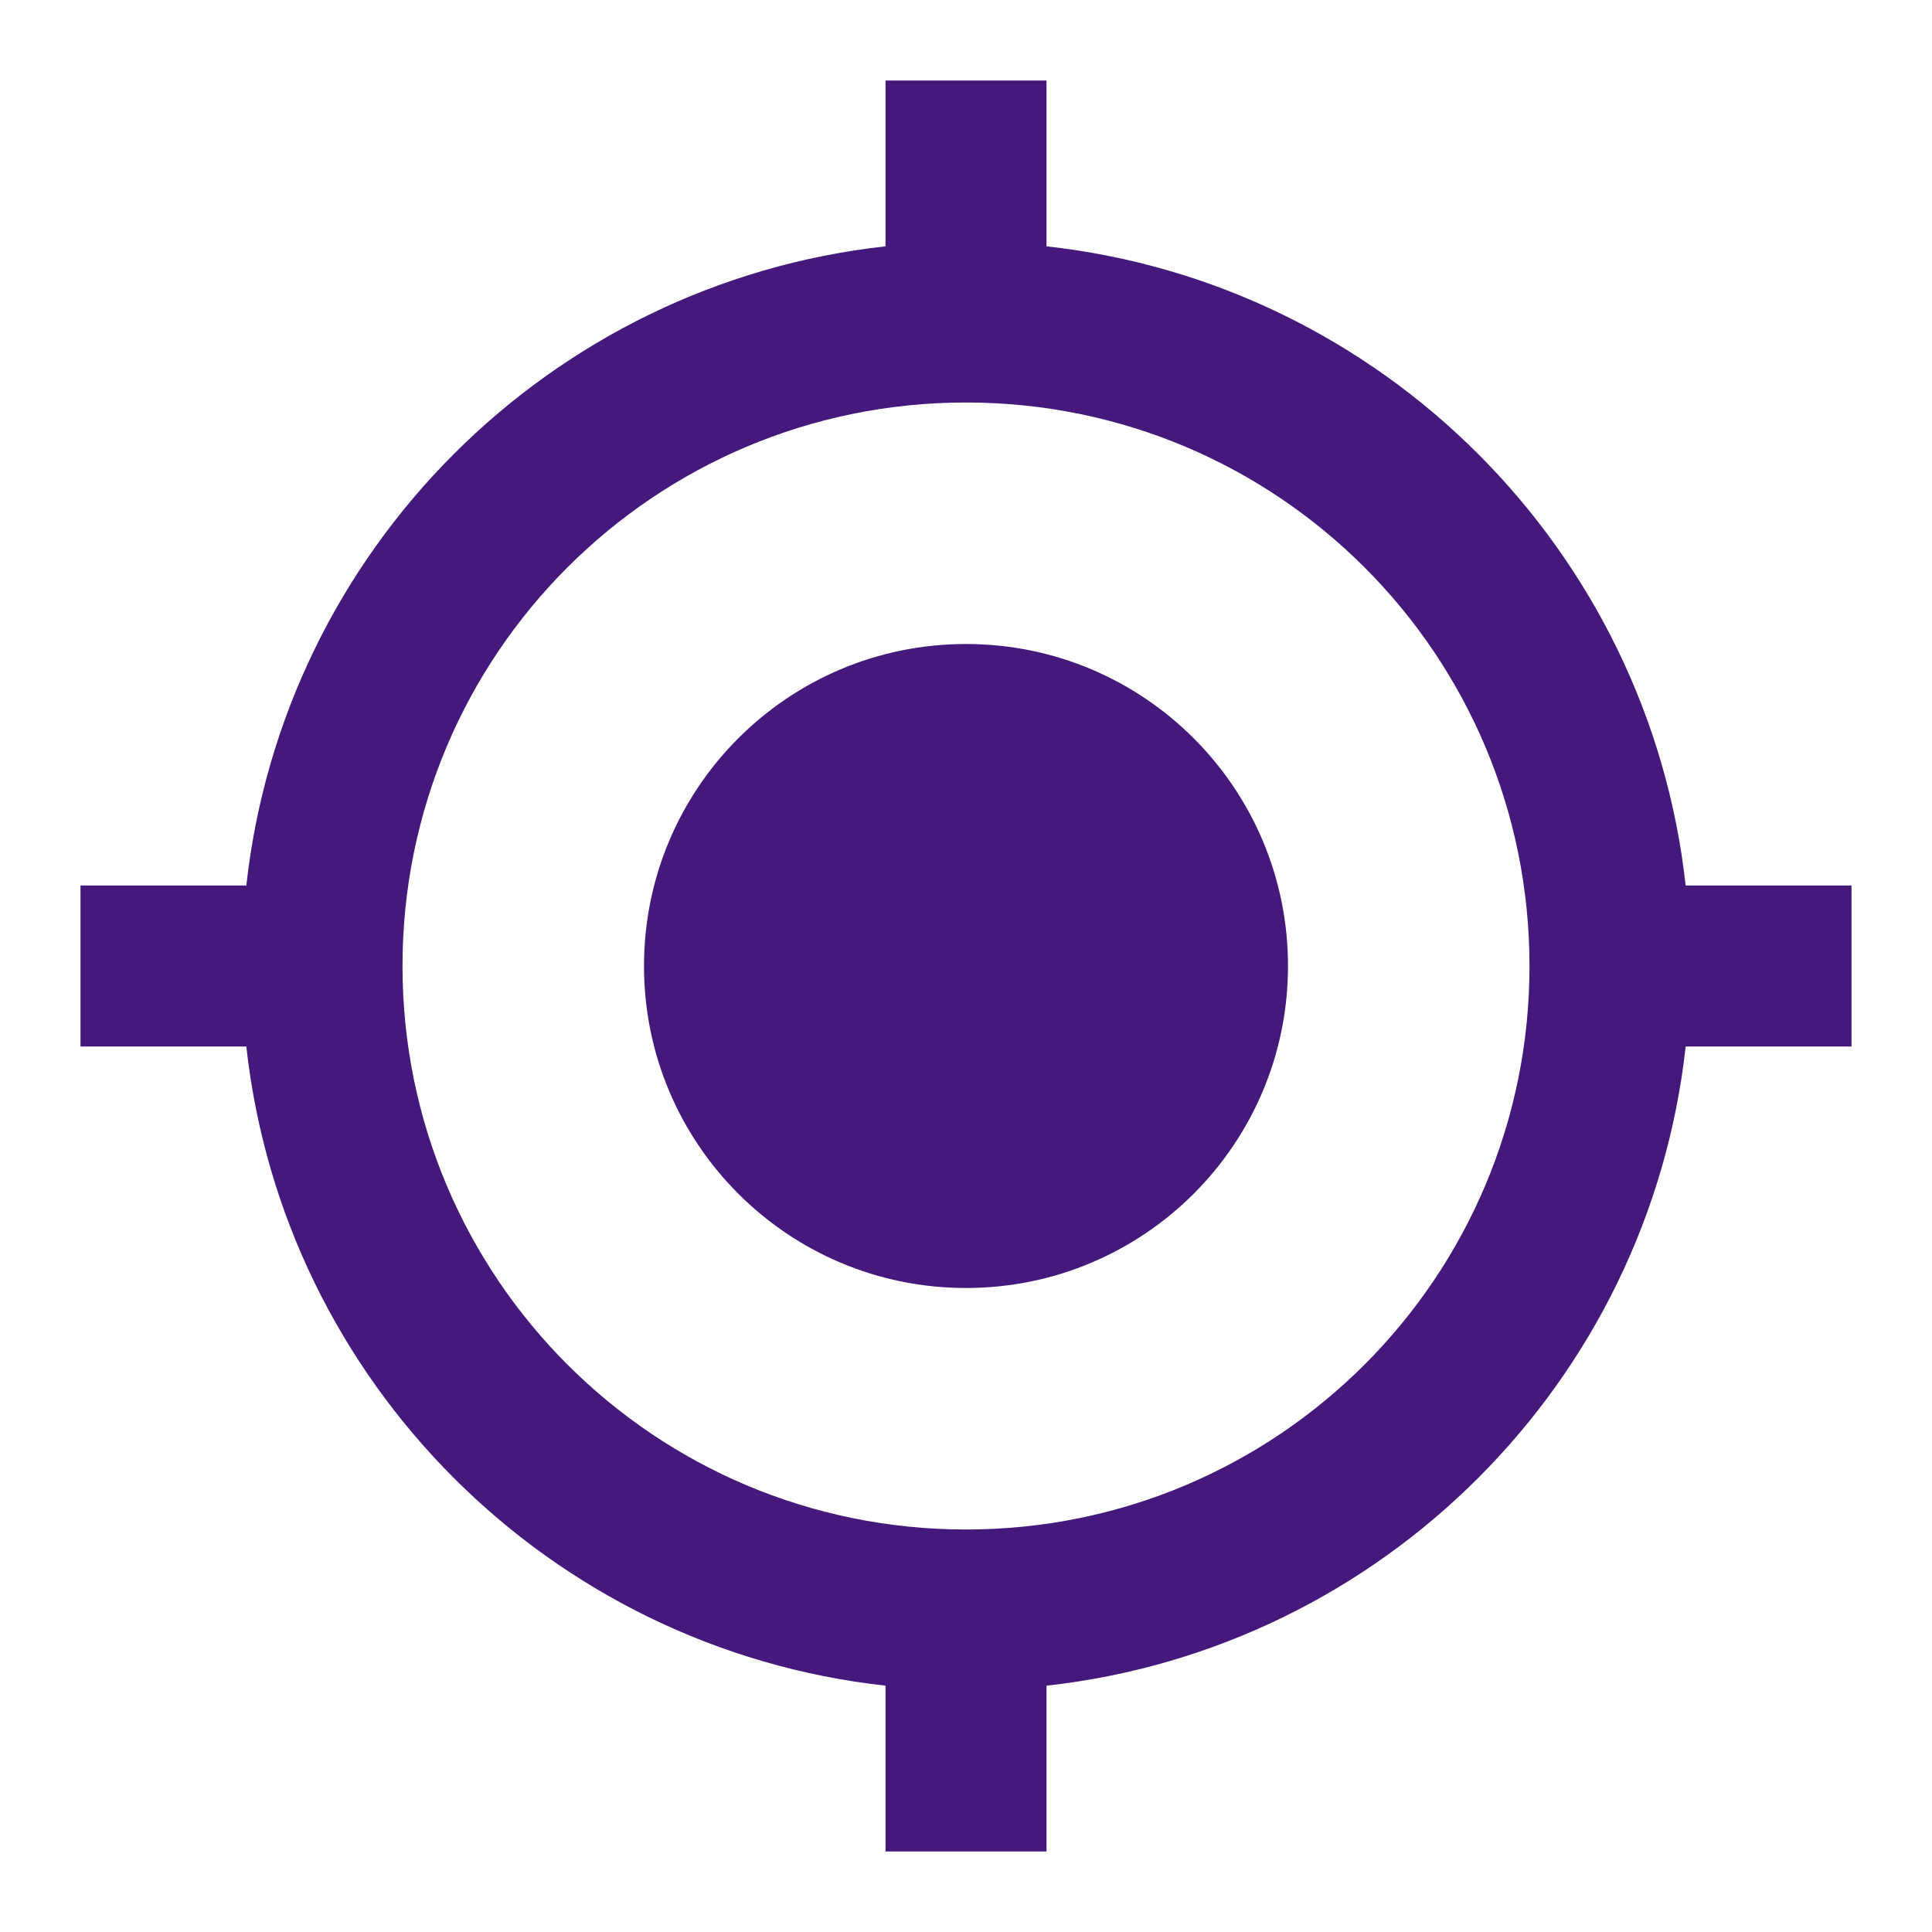 <svg width="24" height="24" viewBox="0 0 24 24" fill="none" xmlns="http://www.w3.org/2000/svg">
<g clip-path="url(#clip0_7751_15771)">
<path d="M12 8C9.79 8 8 9.79 8 12C8 14.21 9.79 16 12 16C14.21 16 16 14.21 16 12C16 9.79 14.21 8 12 8ZM20.94 11C20.48 6.83 17.17 3.52 13 3.06V1H11V3.06C6.83 3.52 3.52 6.83 3.06 11H1V13H3.06C3.52 17.17 6.83 20.48 11 20.94V23H13V20.94C17.17 20.48 20.48 17.17 20.94 13H23V11H20.94ZM12 19C8.13 19 5 15.87 5 12C5 8.13 8.13 5 12 5C15.87 5 19 8.13 19 12C19 15.87 15.87 19 12 19Z" fill="#45197C"/>
</g>
<defs>
<clipPath id="clip0_7751_15771">
<rect width="24" height="24" fill="white"/>
</clipPath>
</defs>
</svg>
